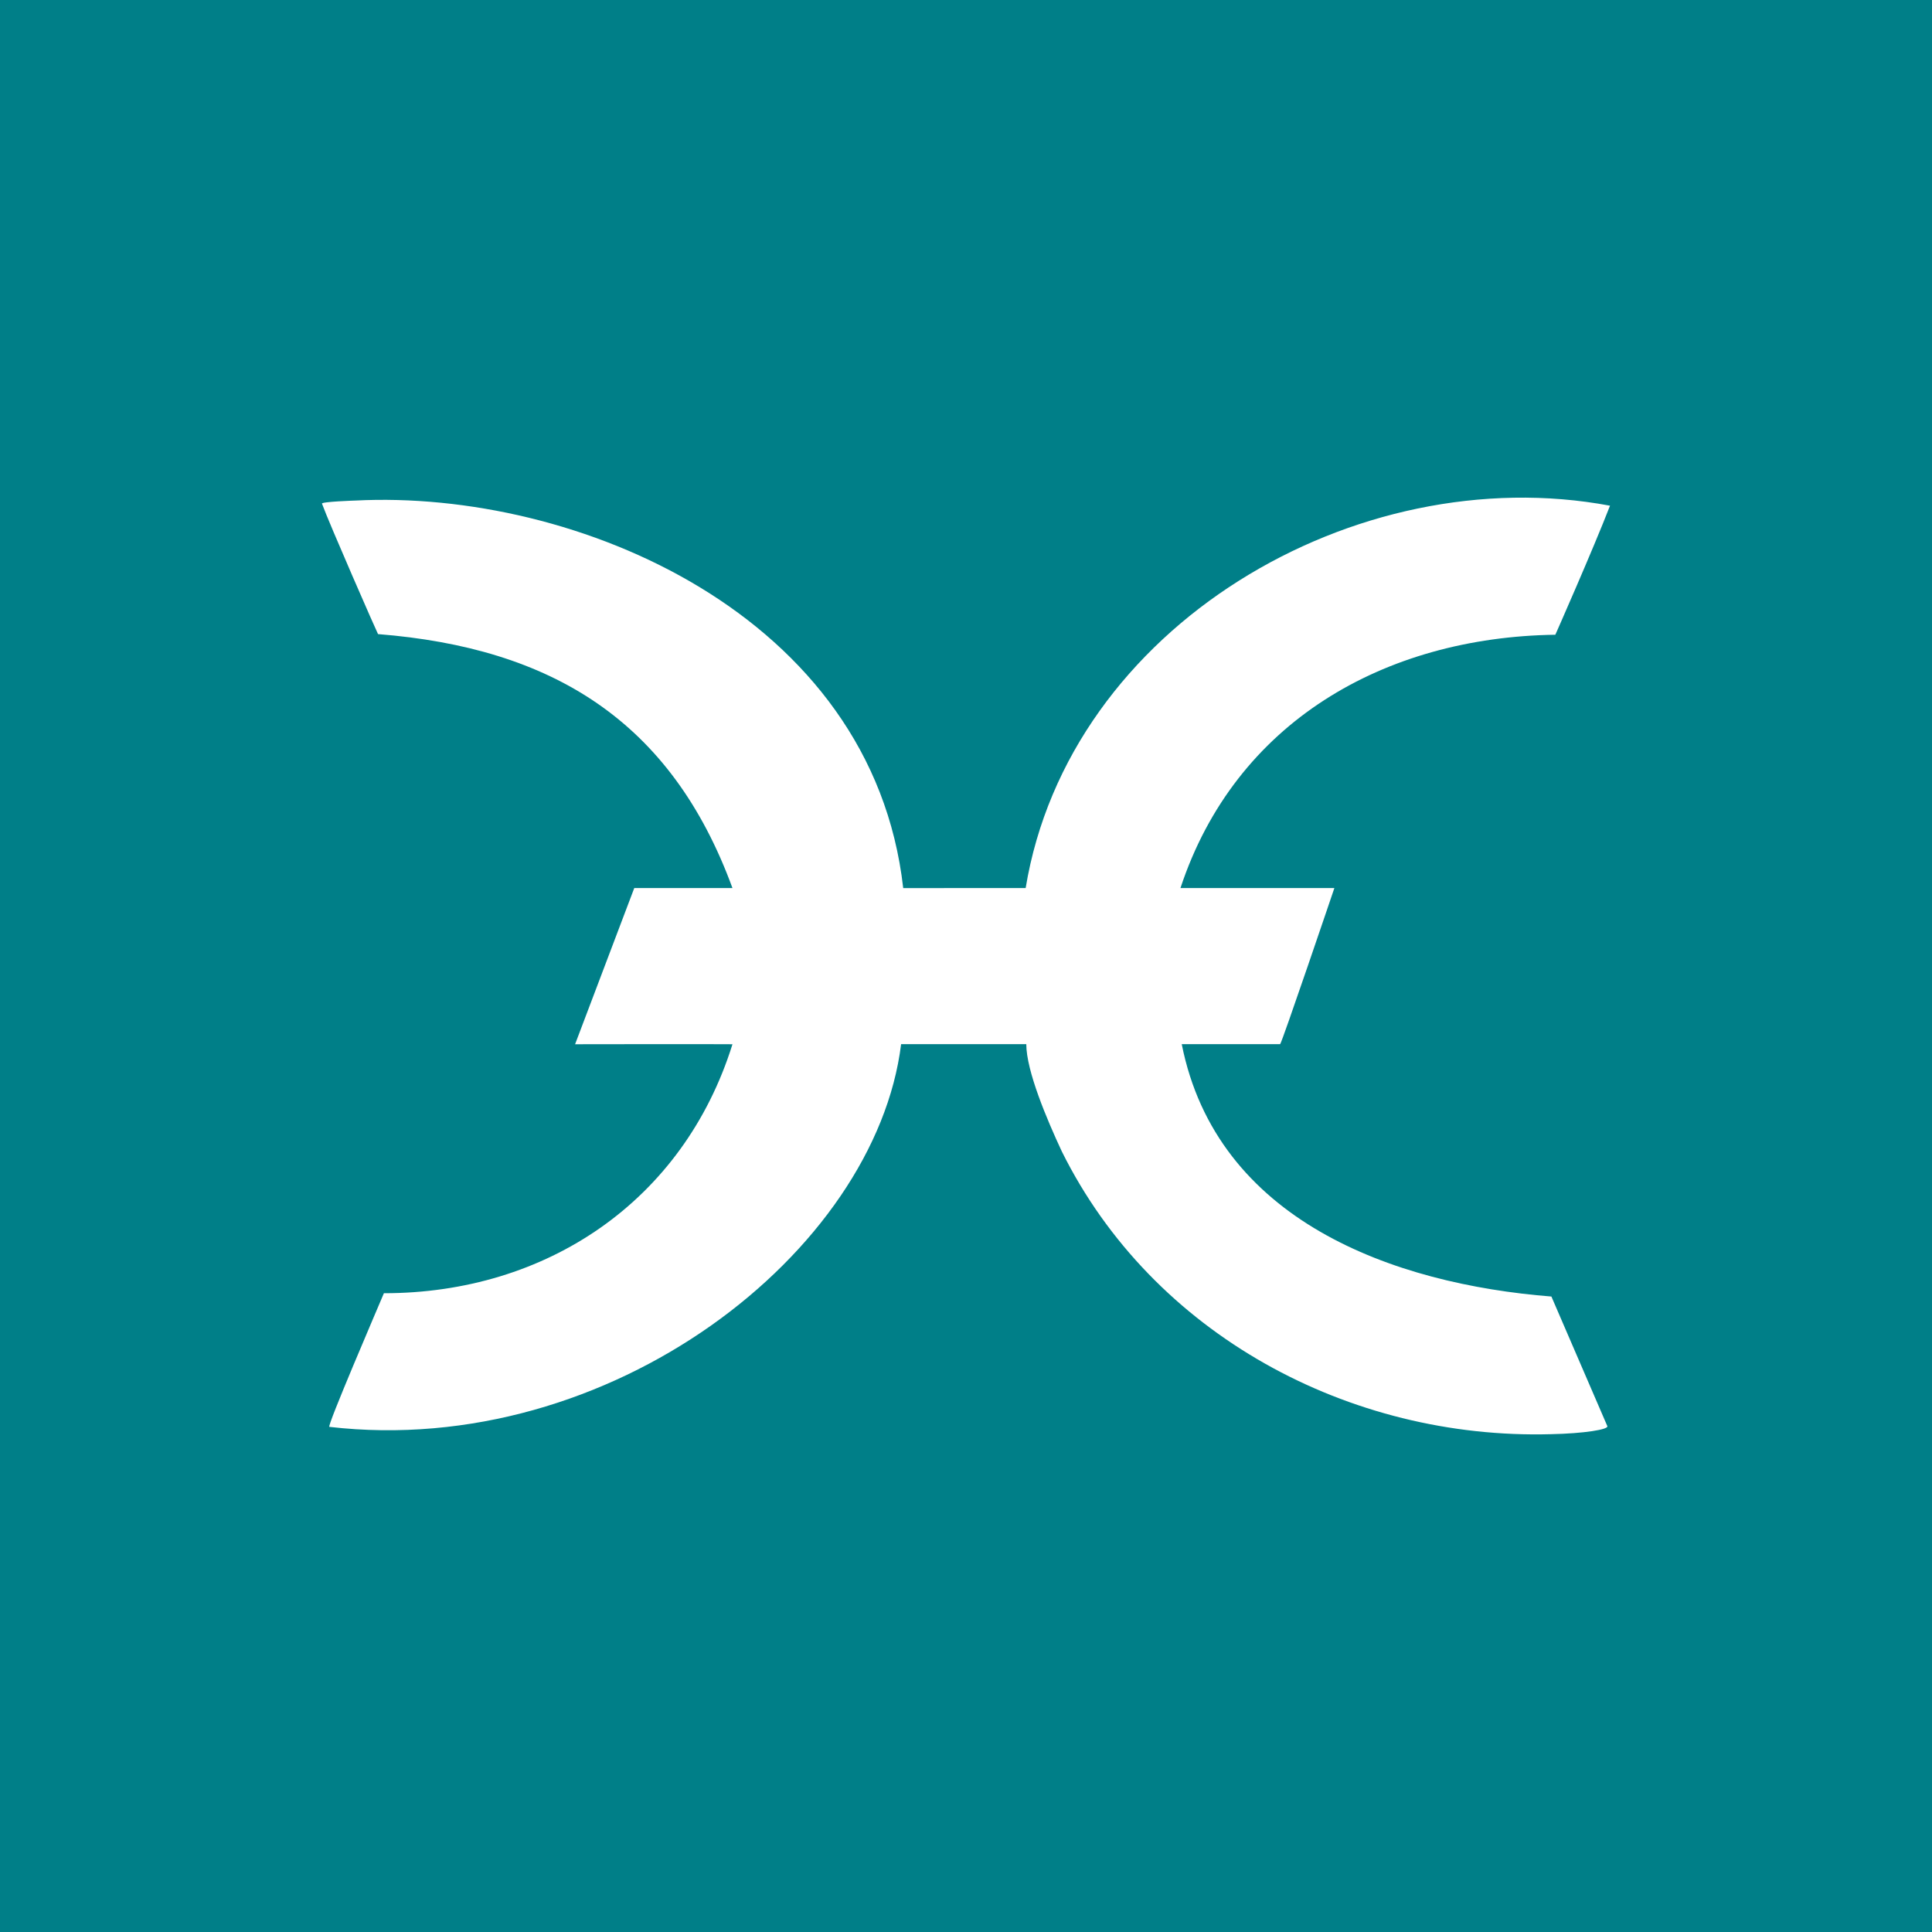 <svg xmlns="http://www.w3.org/2000/svg" width="24" height="24" fill="none" viewBox="0 0 24 24">
    <rect x="0" y="0" width="24" height="24" fill="#333333" stroke="none"/>
    <g clip-path="url(#HOT__a)">
        <path fill="#007F88" d="M24 0H0v24h24z"/>
        <path fill="#fff" d="M4.415 6.218s-.431.014-.415.039c.09.248.688 1.611.696 1.62 2.154.171 3.64 1.072 4.403 3.155h-1.22l-.735 1.94s1.757-.003 1.955 0c-.61 1.951-2.314 3.093-4.33 3.093-.085.202-.708 1.65-.678 1.66 3.49.404 6.783-2.172 7.103-4.754h1.555c0 .331.256.936.442 1.334 1.13 2.275 3.574 3.579 6.073 3.511.409-.008.72-.058.703-.1l-.695-1.61c-1.967-.156-4.157-.944-4.592-3.135h1.222c.017 0 .674-1.939.674-1.939h-1.912c.68-2.06 2.531-3.117 4.657-3.147 0 0 .47-1.062.679-1.603-3.153-.591-6.722 1.494-7.259 4.75H11.22c-.385-3.401-4.076-4.954-6.804-4.814"/>
    </g>
    <defs>
        <clipPath id="HOT__a">
            <path fill="#fff" d="M0 0h24v24H0z"/>
        </clipPath>
    </defs>
</svg>
